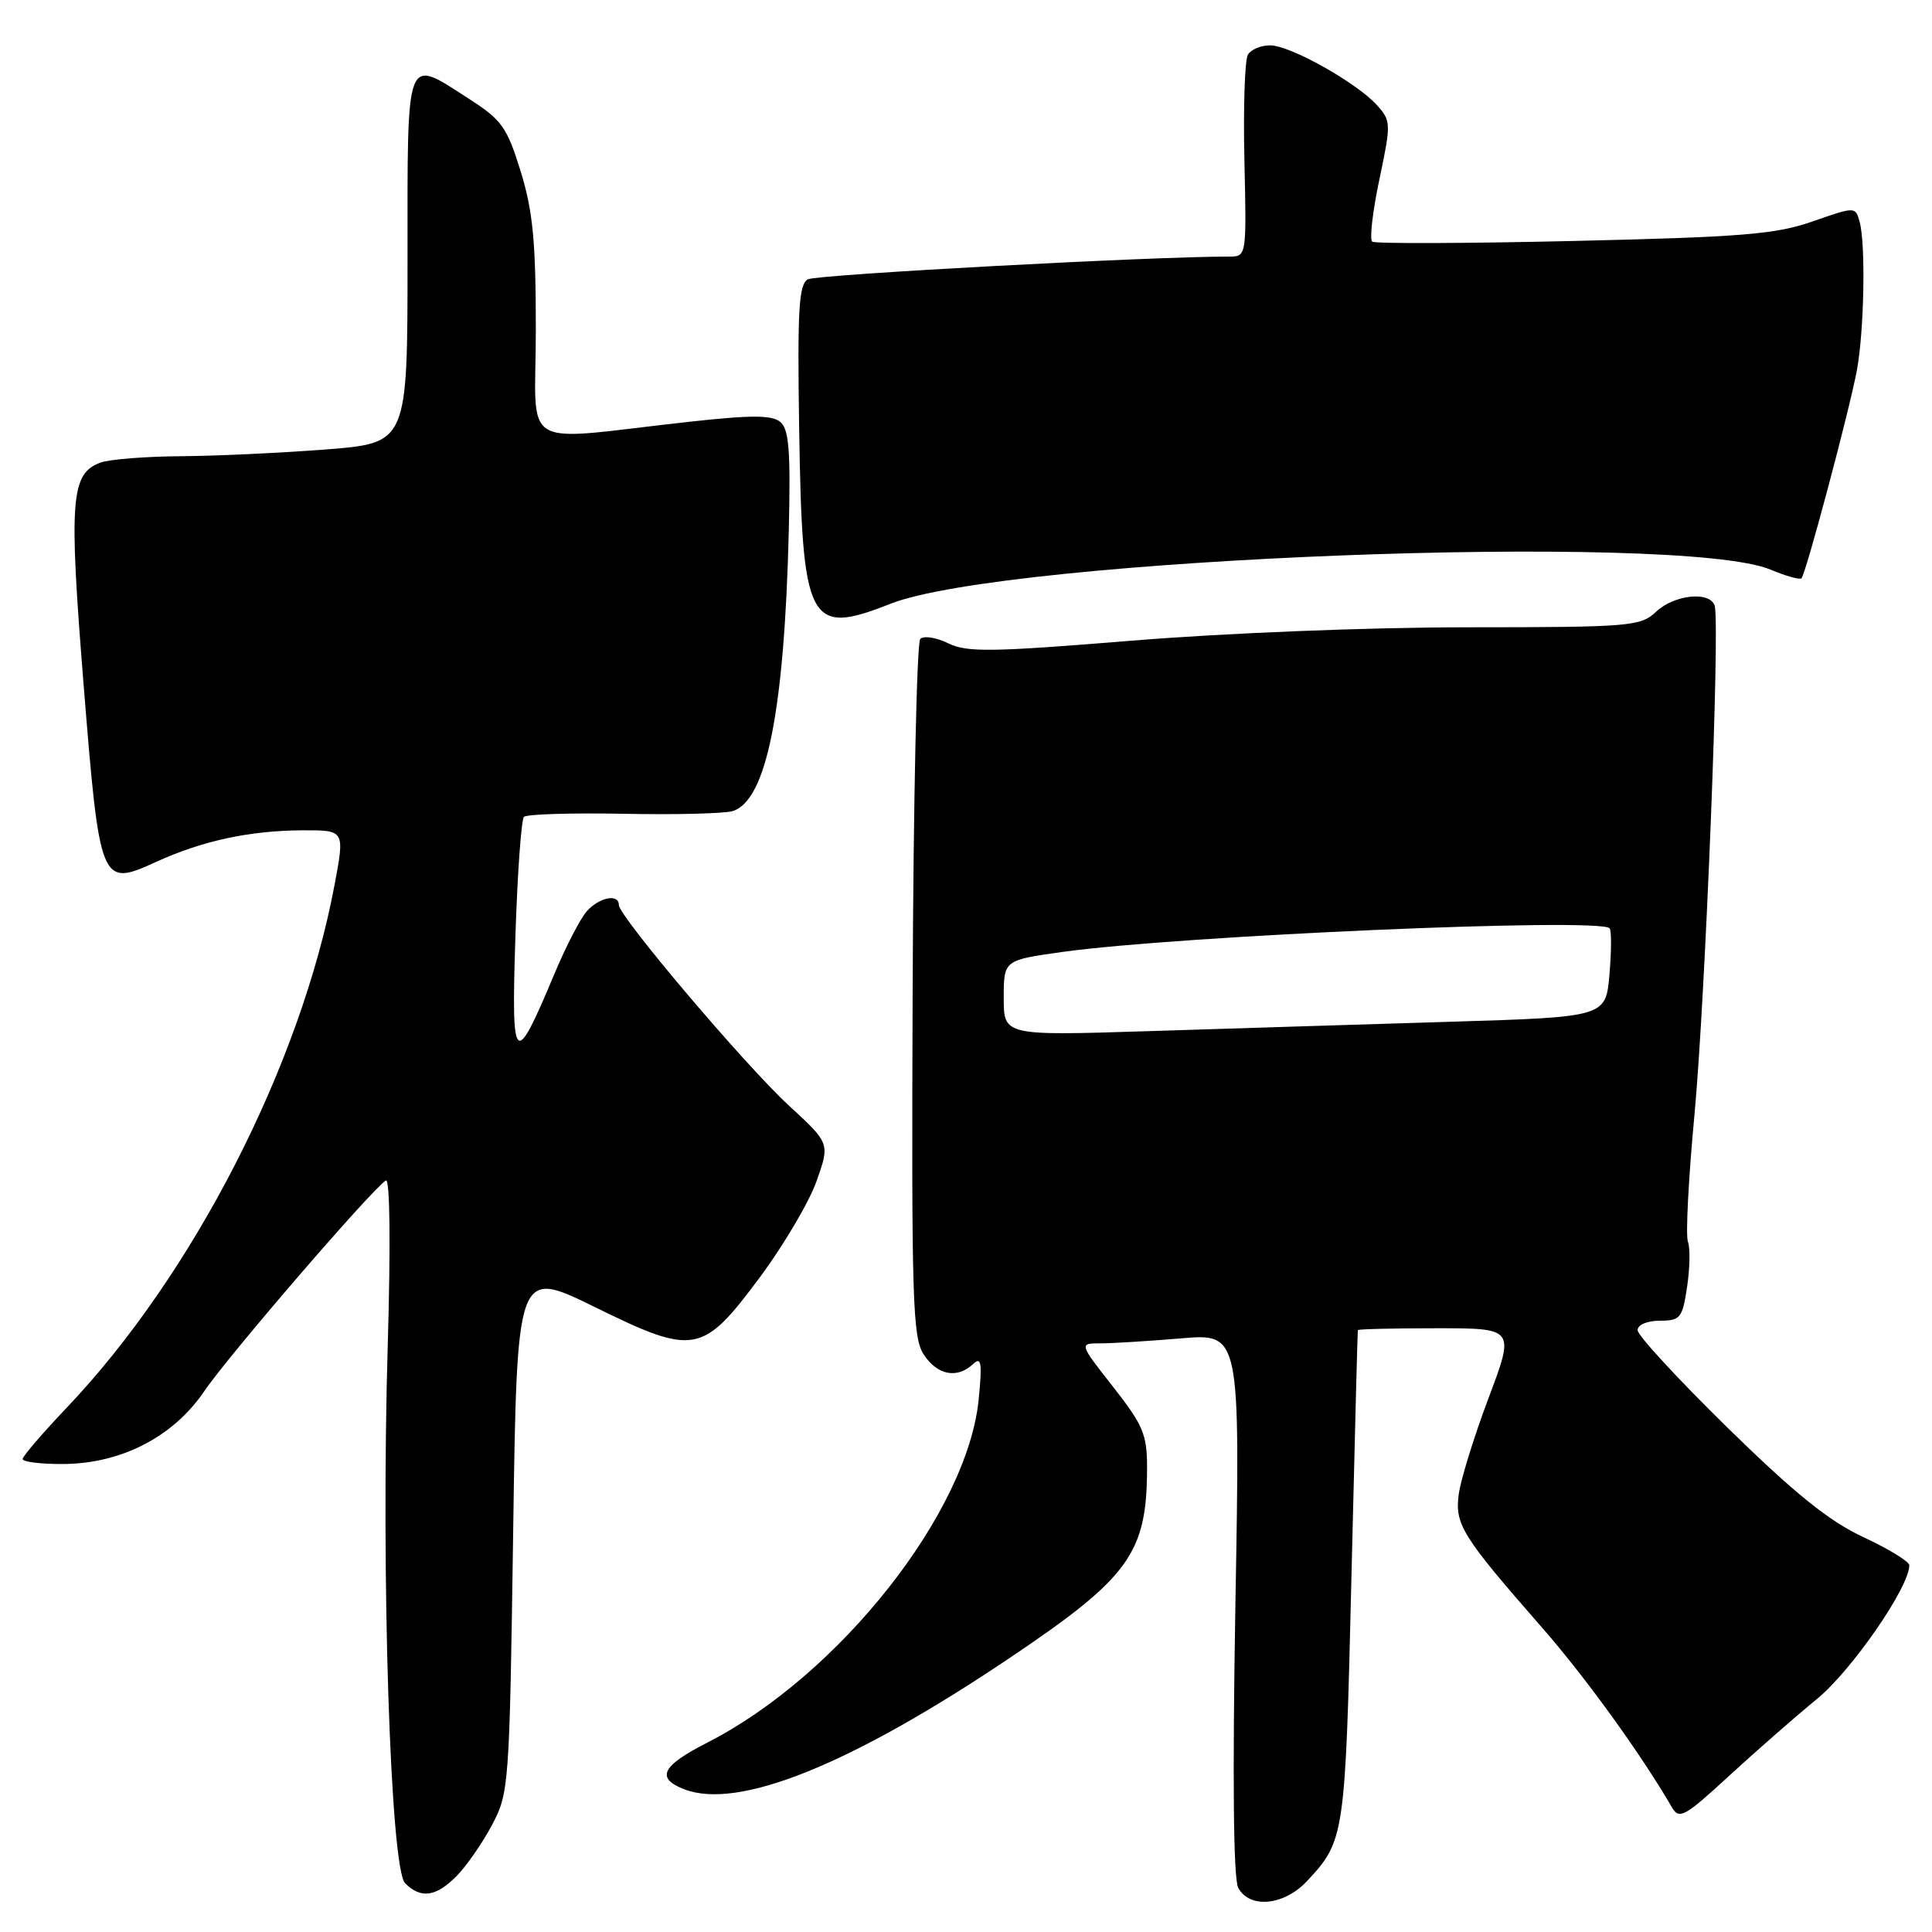 <?xml version="1.0" encoding="UTF-8" standalone="no"?>
<!DOCTYPE svg PUBLIC "-//W3C//DTD SVG 1.1//EN" "http://www.w3.org/Graphics/SVG/1.1/DTD/svg11.dtd" >
<svg xmlns="http://www.w3.org/2000/svg" xmlns:xlink="http://www.w3.org/1999/xlink" version="1.1" viewBox="0 0 256 256">
 <g >
 <path fill="currentColor"
d=" M 173.19 249.25 C 178.18 243.91 178.26 243.35 179.07 209.04 C 179.50 191.14 179.88 176.39 179.92 176.25 C 179.97 176.11 184.66 176.00 190.36 176.00 C 200.72 176.00 200.72 176.00 197.24 185.25 C 195.32 190.34 193.55 196.07 193.29 198.00 C 192.76 202.01 193.72 203.54 204.34 215.68 C 210.14 222.31 217.45 232.44 221.55 239.50 C 222.49 241.13 223.24 240.72 229.05 235.37 C 232.60 232.10 237.87 227.49 240.76 225.12 C 245.39 221.32 253.02 210.26 252.99 207.40 C 252.98 206.91 250.25 205.23 246.91 203.68 C 242.36 201.56 237.86 197.94 228.91 189.18 C 222.35 182.75 216.98 176.94 216.99 176.25 C 217.00 175.54 218.26 175.00 219.94 175.00 C 222.65 175.00 222.93 174.66 223.55 170.51 C 223.92 168.04 223.97 165.36 223.66 164.54 C 223.34 163.73 223.73 156.19 224.52 147.78 C 225.97 132.26 227.94 82.54 227.20 80.25 C 226.56 78.30 221.86 78.78 219.44 81.06 C 217.37 83.00 216.08 83.11 194.38 83.12 C 181.42 83.12 162.18 83.89 150.00 84.89 C 131.36 86.41 128.12 86.46 125.64 85.24 C 124.06 84.46 122.40 84.21 121.94 84.66 C 121.48 85.12 121.03 106.08 120.93 131.23 C 120.77 172.23 120.92 177.23 122.40 179.48 C 124.19 182.22 126.83 182.73 128.93 180.75 C 130.02 179.72 130.16 180.51 129.69 185.35 C 128.24 200.39 111.21 221.97 93.75 230.89 C 87.65 234.00 86.86 235.61 90.67 237.09 C 97.84 239.86 112.75 233.84 133.86 219.64 C 149.67 209.00 151.98 205.80 151.99 194.50 C 152.00 190.08 151.47 188.83 147.48 183.75 C 142.97 178.00 142.97 178.00 145.83 178.00 C 147.41 178.00 152.21 177.70 156.51 177.34 C 164.33 176.68 164.33 176.68 163.70 212.48 C 163.30 235.56 163.43 248.94 164.07 250.14 C 165.58 252.95 170.15 252.51 173.19 249.25 Z  M 60.46 248.63 C 61.76 247.33 63.87 244.30 65.16 241.88 C 67.45 237.59 67.51 236.78 68.00 202.82 C 68.50 168.14 68.50 168.14 78.73 173.15 C 92.04 179.69 93.06 179.50 100.74 169.17 C 103.87 164.95 107.23 159.25 108.20 156.50 C 109.97 151.50 109.97 151.50 104.54 146.50 C 98.72 141.14 82.00 121.41 82.00 119.91 C 82.00 118.38 79.40 118.90 77.75 120.75 C 76.90 121.71 74.98 125.42 73.48 129.00 C 68.15 141.74 67.74 141.36 68.29 124.19 C 68.56 115.78 69.07 108.60 69.43 108.24 C 69.79 107.88 75.73 107.70 82.63 107.83 C 89.53 107.97 96.04 107.80 97.10 107.47 C 101.57 106.05 103.94 94.17 104.52 70.30 C 104.77 59.74 104.55 56.87 103.39 55.91 C 102.27 54.98 99.54 54.98 91.22 55.90 C 68.33 58.43 71.00 60.05 71.00 43.64 C 71.00 32.01 70.61 27.95 68.99 22.70 C 67.18 16.86 66.49 15.88 62.15 13.10 C 53.63 7.63 54.00 6.65 54.00 34.35 C 54.00 58.70 54.00 58.70 43.25 59.55 C 37.34 60.01 28.68 60.42 24.00 60.45 C 19.32 60.48 14.53 60.86 13.33 61.29 C 9.37 62.73 9.11 66.16 11.06 90.49 C 13.22 117.35 13.31 117.57 20.72 114.19 C 26.87 111.39 33.08 110.06 40.10 110.02 C 45.69 110.00 45.69 110.00 44.33 117.25 C 39.86 141.08 25.59 168.94 8.79 186.58 C 5.61 189.93 3.00 192.97 3.00 193.33 C 3.00 193.70 5.36 194.00 8.25 193.99 C 16.00 193.98 22.94 190.42 27.06 184.35 C 30.24 179.65 49.29 157.56 51.13 156.42 C 51.67 156.09 51.77 164.87 51.38 178.18 C 50.47 208.79 51.73 247.59 53.68 249.54 C 55.76 251.62 57.74 251.35 60.46 248.63 Z  M 117.97 80.01 C 133.33 73.96 222.66 70.49 234.61 75.48 C 236.64 76.33 238.48 76.85 238.70 76.63 C 239.29 76.05 245.10 54.20 246.06 49.00 C 247.01 43.77 247.22 32.43 246.42 29.43 C 245.86 27.36 245.86 27.36 240.18 29.34 C 235.30 31.05 230.84 31.41 208.50 31.93 C 194.20 32.26 182.20 32.30 181.83 32.02 C 181.45 31.73 181.88 28.03 182.77 23.80 C 184.34 16.35 184.33 16.02 182.45 13.93 C 179.76 10.95 170.97 6.02 168.31 6.01 C 167.10 6.00 165.78 6.55 165.36 7.23 C 164.94 7.91 164.73 14.21 164.89 21.23 C 165.18 34.00 165.18 34.00 162.84 34.00 C 152.63 33.98 108.20 36.38 107.05 37.01 C 105.85 37.67 105.65 40.99 105.89 56.57 C 106.29 82.74 107.10 84.30 117.97 80.01 Z  M 133.00 132.24 C 133.00 127.23 133.00 127.23 140.75 126.14 C 156.23 123.98 211.94 121.56 213.28 123.00 C 213.54 123.28 213.53 126.03 213.26 129.13 C 212.77 134.76 212.77 134.76 192.14 135.39 C 180.79 135.74 162.84 136.29 152.25 136.63 C 133.00 137.24 133.00 137.24 133.00 132.24 Z "/>
</g>
</svg>